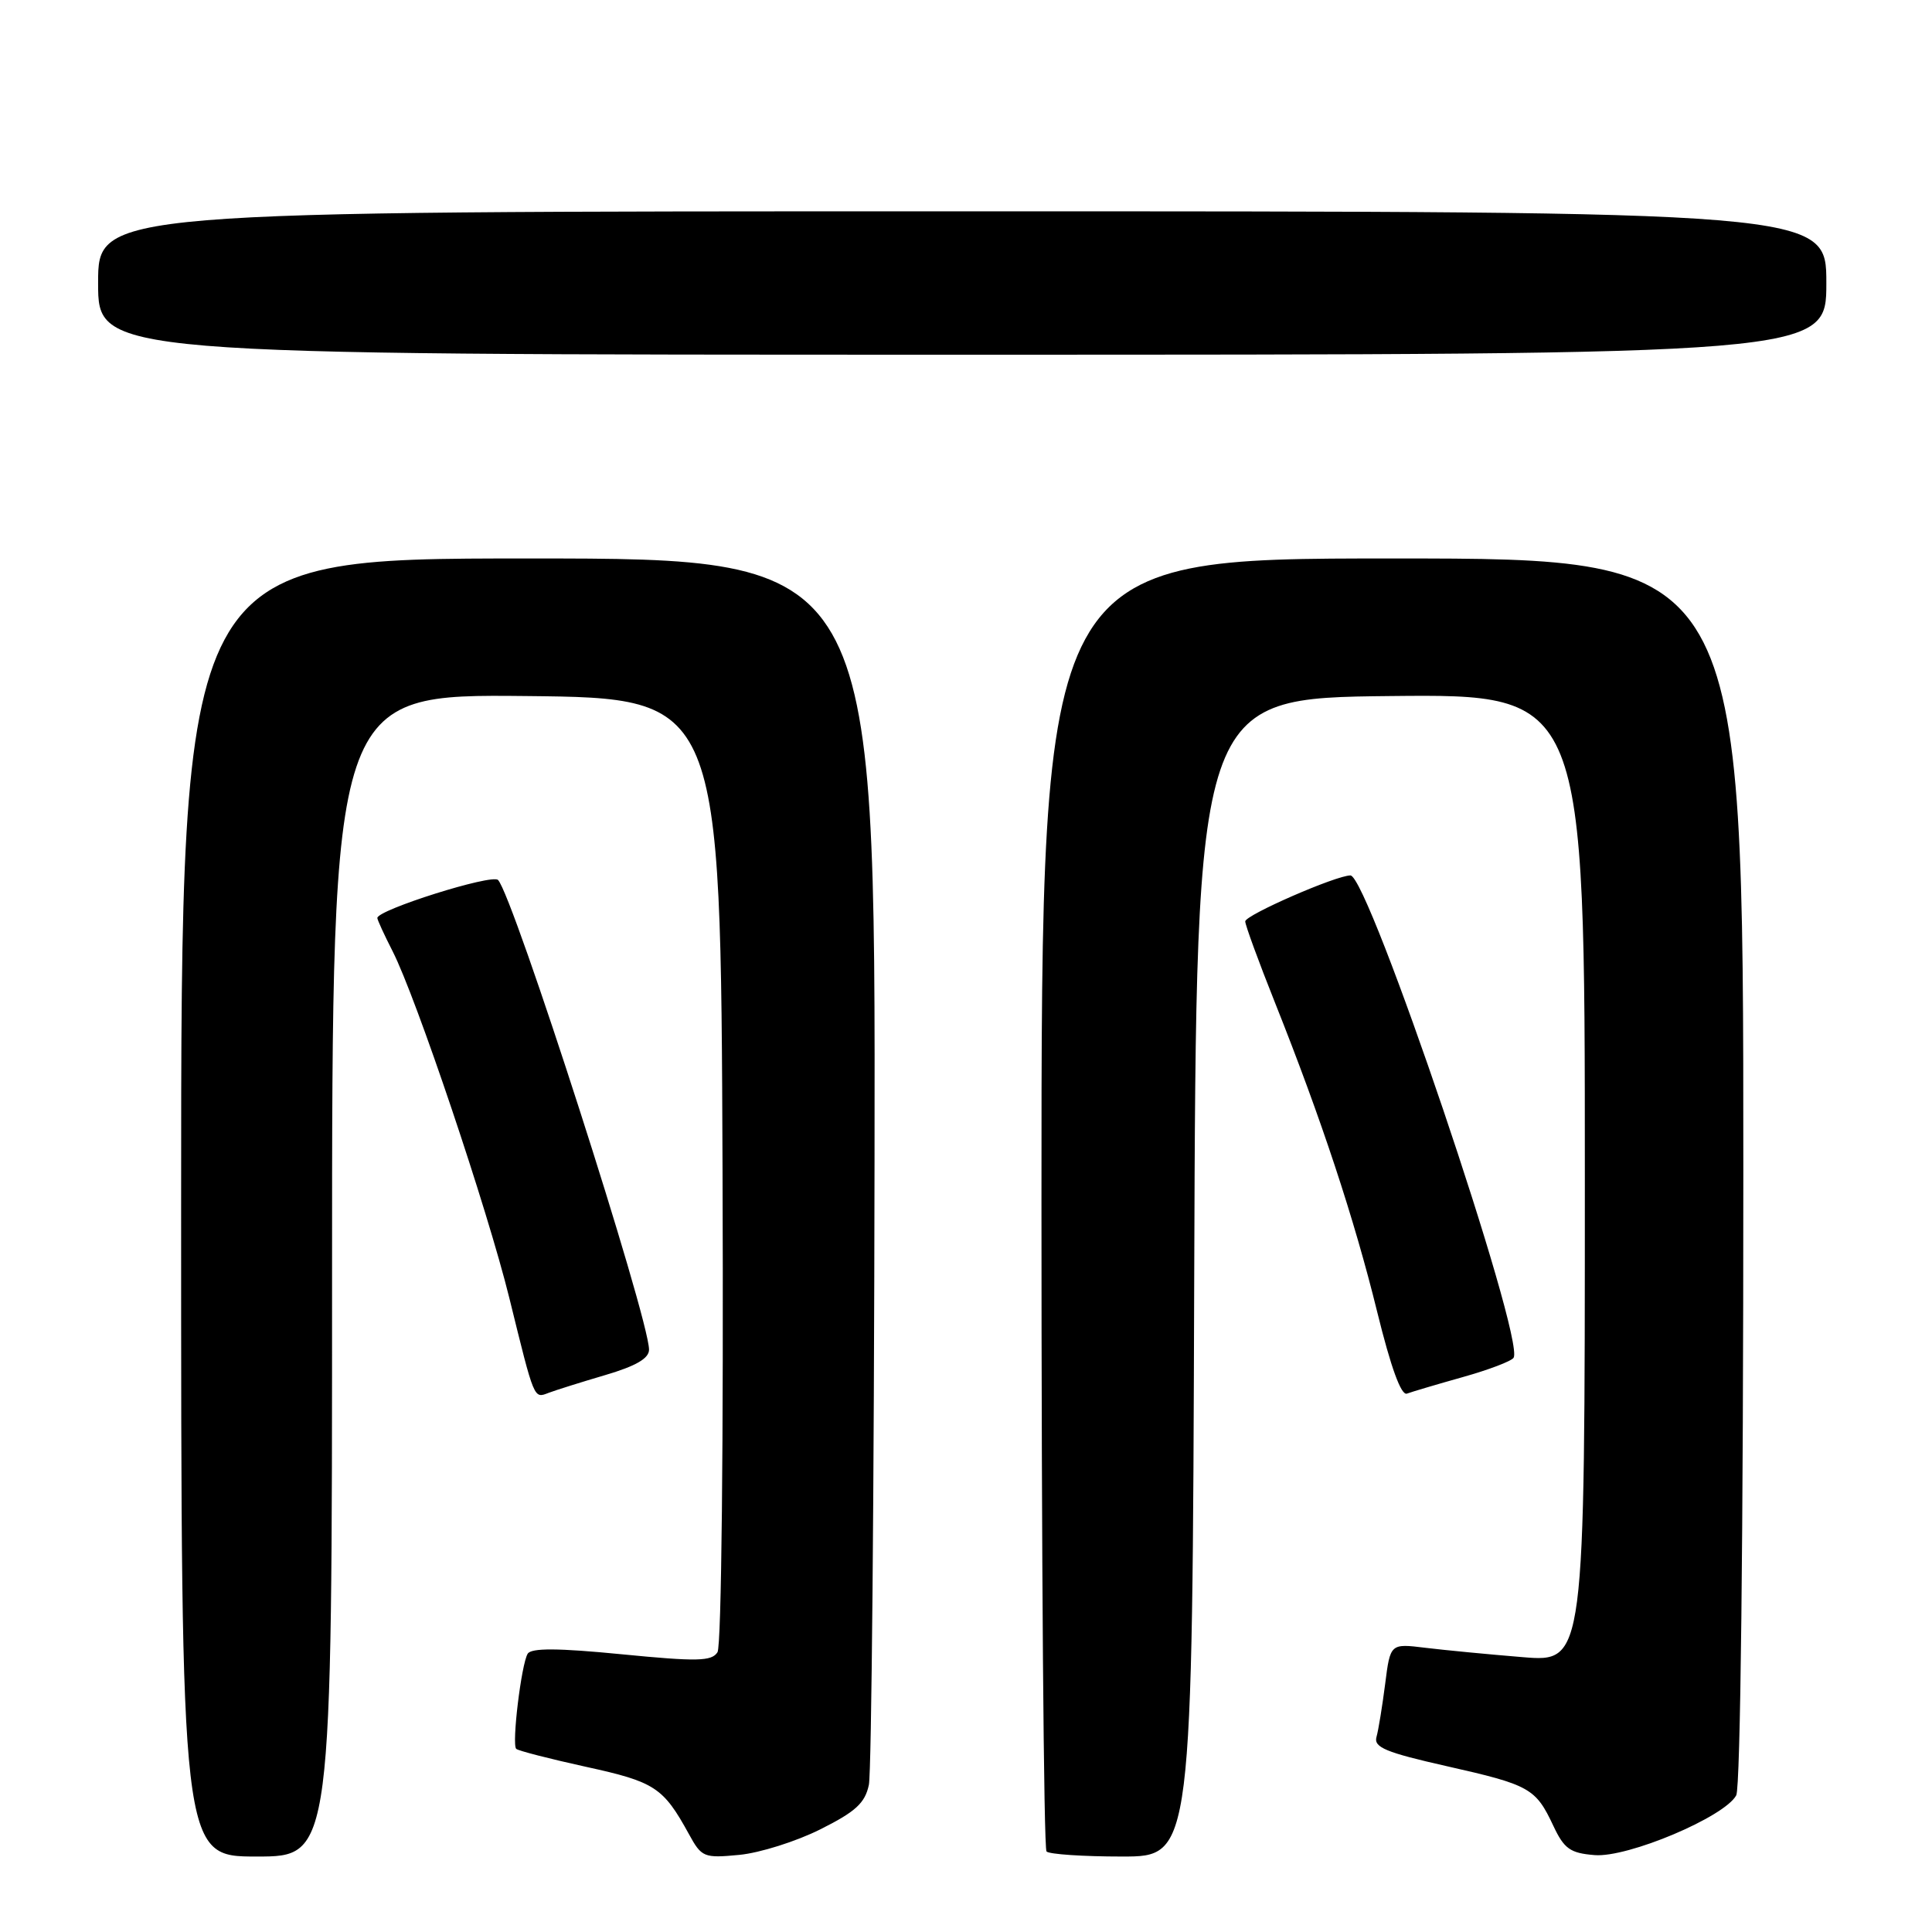 <?xml version="1.0" encoding="UTF-8" standalone="no"?>
<!DOCTYPE svg PUBLIC "-//W3C//DTD SVG 1.1//EN" "http://www.w3.org/Graphics/SVG/1.1/DTD/svg11.dtd" >
<svg xmlns="http://www.w3.org/2000/svg" xmlns:xlink="http://www.w3.org/1999/xlink" version="1.1" viewBox="0 0 256 256">
 <g >
 <path fill="currentColor"
d=" M 44.00 168.98 C 44.00 91.97 44.00 91.97 69.75 92.23 C 95.50 92.50 95.50 92.50 95.74 155.00 C 95.88 191.16 95.60 218.10 95.07 218.93 C 94.30 220.14 92.39 220.18 82.38 219.20 C 73.92 218.37 70.40 218.35 69.92 219.13 C 69.08 220.50 67.79 231.13 68.40 231.73 C 68.65 231.98 72.82 233.05 77.68 234.12 C 86.78 236.11 87.88 236.83 91.28 243.02 C 92.97 246.11 93.26 246.23 97.97 245.78 C 100.67 245.52 105.50 244.00 108.69 242.40 C 113.37 240.06 114.62 238.92 115.13 236.50 C 115.48 234.85 115.82 197.61 115.88 153.75 C 116.00 74.00 116.00 74.00 70.00 74.00 C 24.00 74.00 24.00 74.00 24.00 160.00 C 24.00 246.00 24.00 246.00 34.00 246.00 C 44.00 246.00 44.00 246.00 44.00 168.98 Z  M 158.24 169.25 C 158.50 92.50 158.50 92.50 184.25 92.23 C 210.00 91.97 210.00 91.97 210.00 156.11 C 210.00 220.26 210.00 220.26 201.75 219.58 C 197.21 219.21 191.41 218.65 188.86 218.34 C 184.22 217.77 184.22 217.77 183.54 223.14 C 183.16 226.09 182.65 229.25 182.39 230.16 C 182.00 231.53 183.64 232.21 191.71 234.03 C 202.71 236.51 203.49 236.95 205.83 241.94 C 207.26 244.98 208.06 245.55 211.29 245.81 C 215.68 246.18 228.53 240.75 230.06 237.89 C 230.62 236.83 231.00 203.84 231.00 155.07 C 231.00 74.00 231.00 74.00 184.50 74.00 C 138.00 74.00 138.00 74.00 138.00 159.33 C 138.00 206.27 138.30 244.97 138.67 245.33 C 139.03 245.70 143.53 246.00 148.66 246.00 C 157.99 246.00 157.99 246.00 158.24 169.25 Z  M 80.21 182.20 C 84.25 181.01 86.00 180.00 86.00 178.84 C 86.00 174.65 67.99 118.62 65.99 116.60 C 65.17 115.78 50.00 120.56 50.00 121.64 C 50.00 121.88 50.91 123.87 52.03 126.06 C 55.14 132.16 64.59 160.23 67.49 172.00 C 70.85 185.64 70.71 185.32 72.72 184.55 C 73.65 184.20 77.02 183.14 80.21 182.20 Z  M 193.83 182.47 C 197.25 181.51 200.28 180.36 200.56 179.91 C 202.10 177.41 181.33 116.00 178.94 116.00 C 177.03 116.00 165.00 121.25 165.00 122.09 C 165.00 122.57 166.77 127.41 168.94 132.85 C 175.08 148.26 179.45 161.49 182.48 173.81 C 184.30 181.20 185.66 184.96 186.43 184.66 C 187.08 184.42 190.41 183.43 193.83 182.47 Z  M 242.00 37.50 C 242.00 28.00 242.00 28.00 127.50 28.00 C 13.00 28.00 13.00 28.00 13.00 37.50 C 13.00 47.00 13.00 47.00 127.50 47.00 C 242.00 47.00 242.00 47.00 242.00 37.50 Z "/>
</g>
</svg>